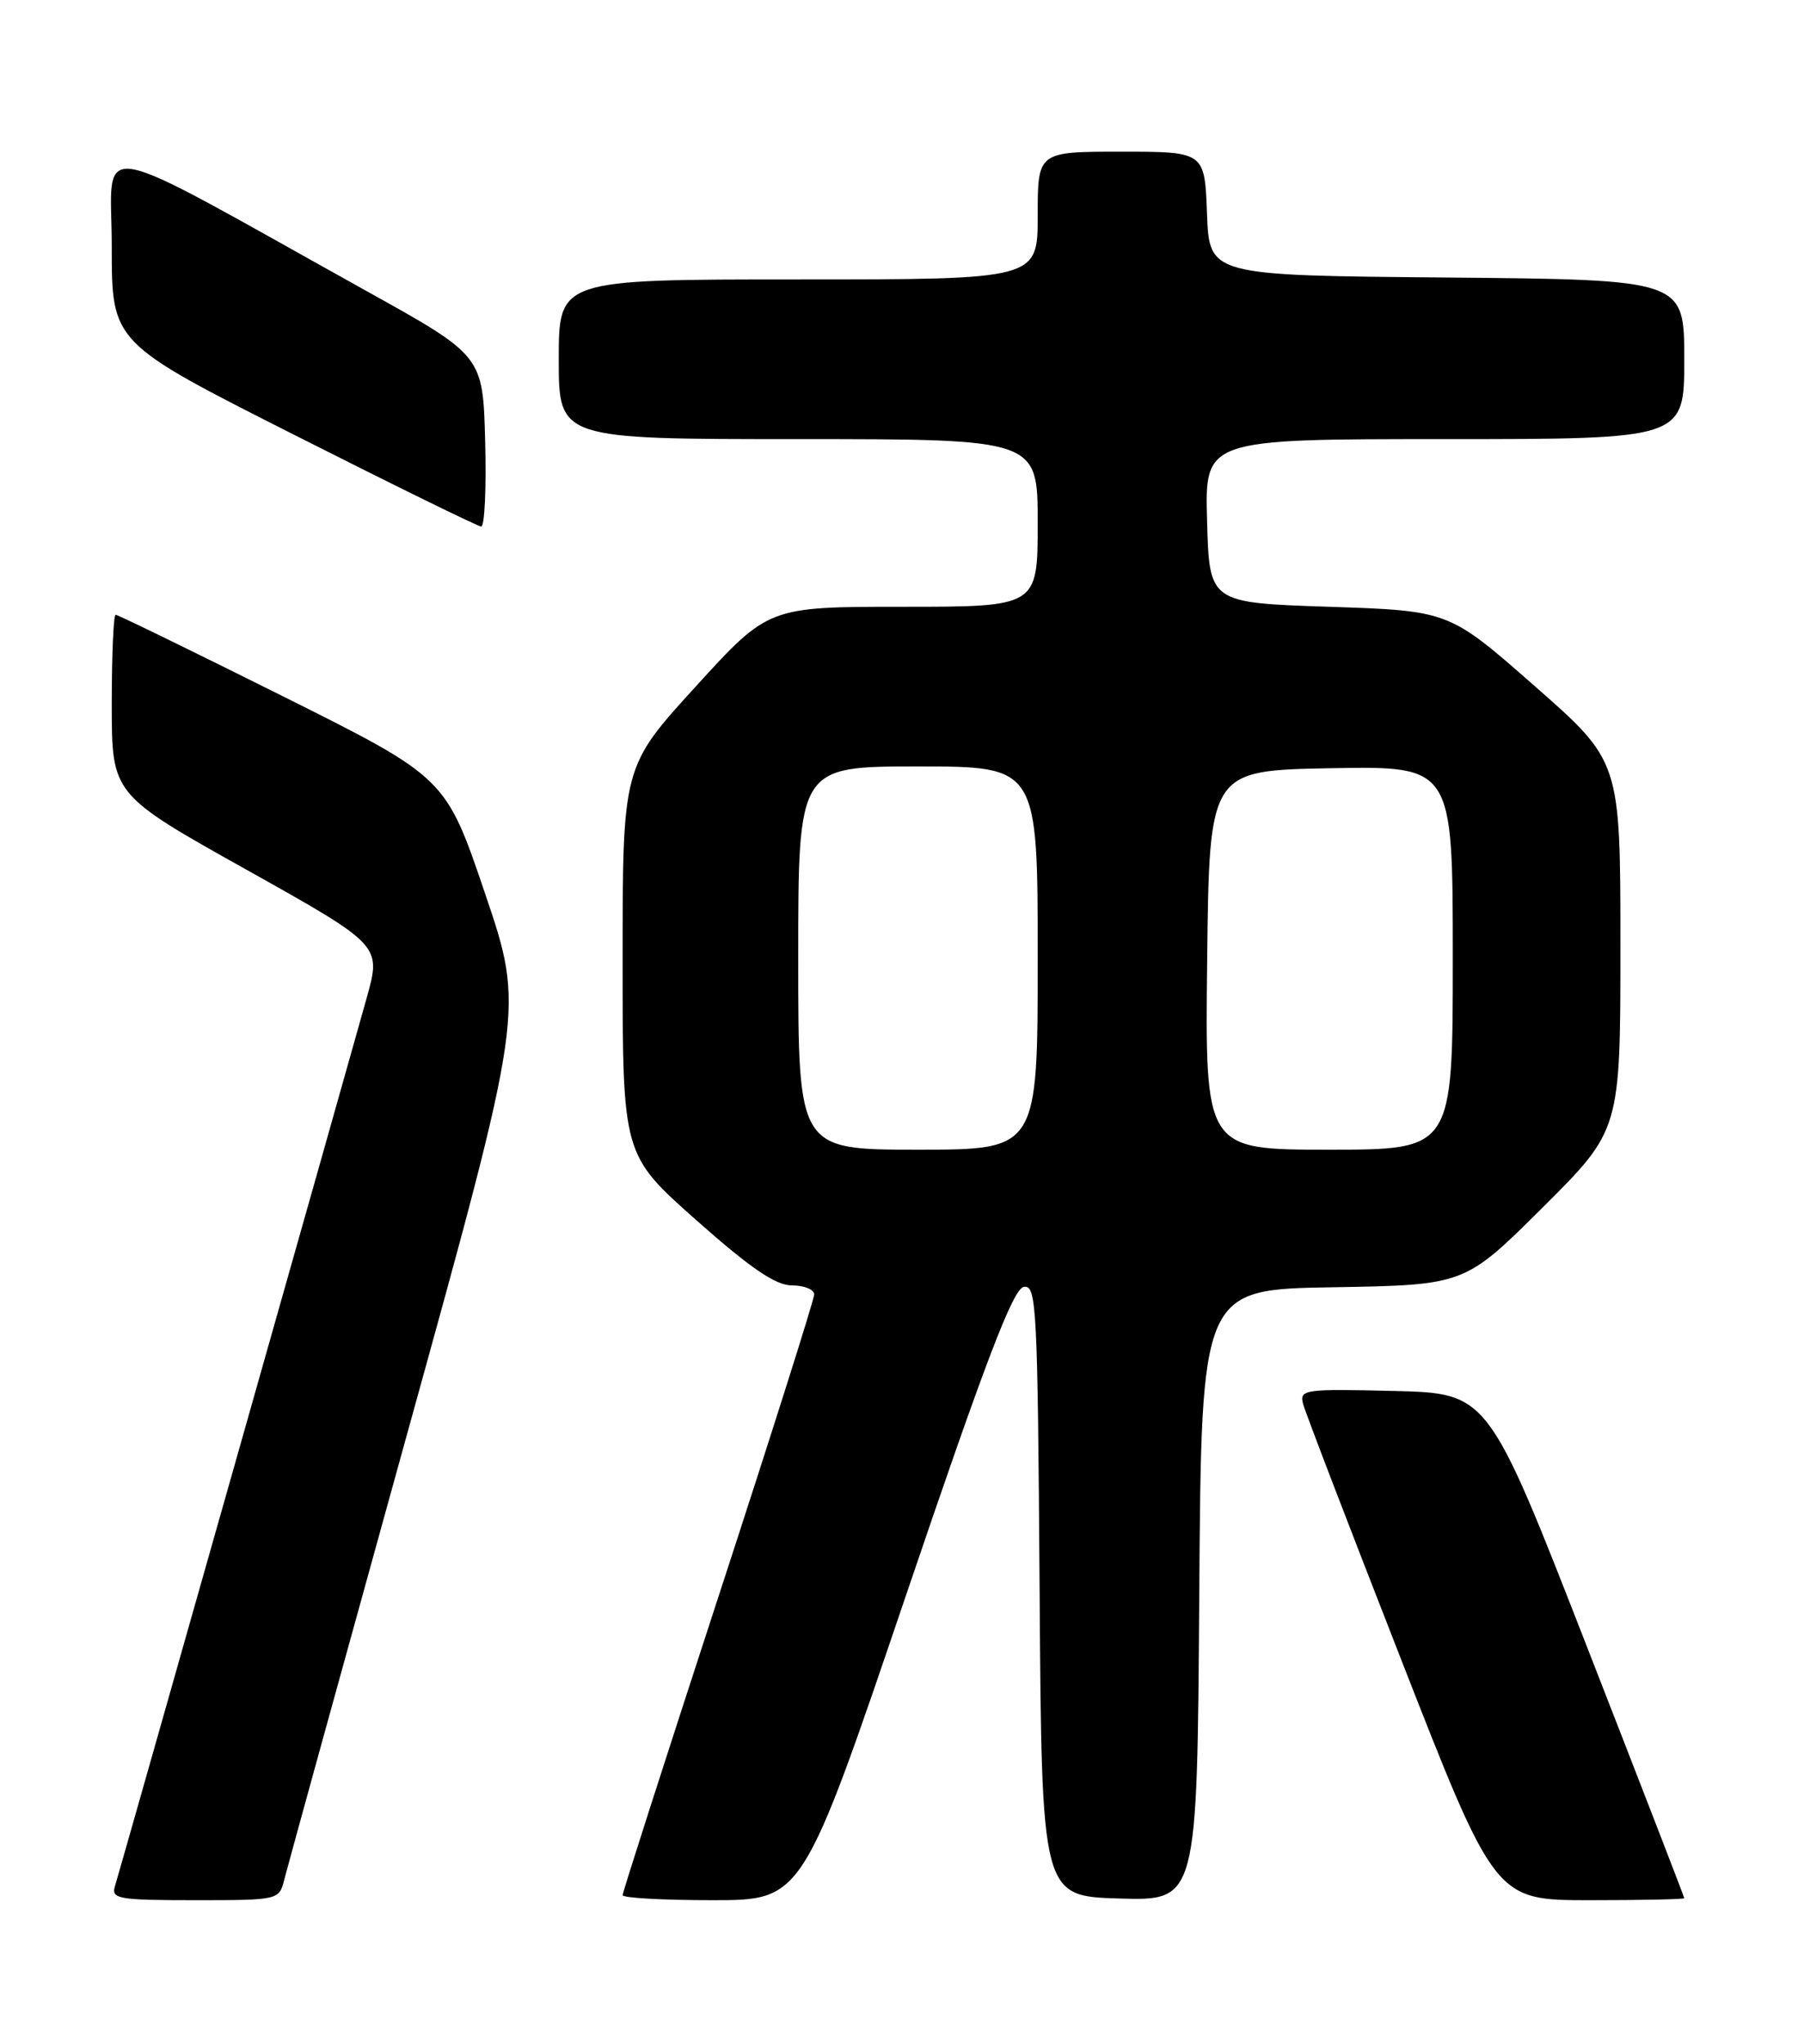 <?xml version="1.0" encoding="UTF-8" standalone="no"?>
<!DOCTYPE svg PUBLIC "-//W3C//DTD SVG 1.1//EN" "http://www.w3.org/Graphics/SVG/1.1/DTD/svg11.dtd" >
<svg xmlns="http://www.w3.org/2000/svg" xmlns:xlink="http://www.w3.org/1999/xlink" version="1.1" viewBox="0 0 226 256">
 <g >
 <path fill="currentColor"
d=" M 35.60 235.47 C 35.95 234.07 42.87 208.99 50.97 179.72 C 65.71 126.50 65.71 126.50 60.78 111.95 C 55.85 97.40 55.85 97.40 35.42 87.20 C 24.18 81.59 14.77 77.00 14.49 77.00 C 14.22 77.00 14.00 82.06 14.00 88.25 C 14.01 99.50 14.01 99.50 30.89 108.94 C 47.77 118.39 47.77 118.39 45.95 124.95 C 43.70 133.05 15.14 233.83 14.40 236.25 C 13.91 237.84 14.83 238.00 24.41 238.00 C 34.87 238.00 34.97 237.98 35.60 235.47 Z  M 113.52 199.76 C 123.41 170.61 126.91 161.44 128.24 161.19 C 129.86 160.88 129.99 163.40 130.24 199.18 C 130.50 237.50 130.50 237.50 140.24 237.79 C 149.98 238.07 149.98 238.07 150.24 199.79 C 150.50 161.50 150.50 161.50 167.00 161.23 C 183.50 160.95 183.50 160.95 193.25 151.25 C 203.00 141.54 203.00 141.54 203.00 118.45 C 203.00 95.36 203.00 95.36 192.26 85.93 C 181.53 76.50 181.53 76.50 166.51 76.00 C 151.50 75.50 151.50 75.50 151.22 65.25 C 150.93 55.00 150.93 55.00 180.97 55.00 C 211.00 55.00 211.00 55.00 211.00 45.01 C 211.00 35.03 211.00 35.03 181.25 34.76 C 151.50 34.50 151.50 34.50 151.21 26.75 C 150.92 19.00 150.92 19.00 140.46 19.00 C 130.00 19.00 130.00 19.00 130.00 27.00 C 130.00 35.00 130.00 35.00 100.00 35.00 C 70.00 35.00 70.00 35.00 70.00 45.00 C 70.00 55.00 70.00 55.00 100.00 55.00 C 130.00 55.00 130.00 55.00 130.00 65.50 C 130.00 76.00 130.00 76.00 113.13 76.00 C 96.26 76.00 96.26 76.00 87.13 86.02 C 78.00 96.03 78.00 96.03 78.00 120.34 C 78.00 144.64 78.00 144.64 87.22 152.82 C 94.06 158.88 97.17 161.00 99.22 161.00 C 100.75 161.00 102.00 161.51 102.00 162.13 C 102.00 162.75 96.60 179.79 90.00 200.00 C 83.40 220.21 78.00 237.02 78.00 237.37 C 78.00 237.72 83.07 238.00 89.27 238.00 C 100.54 238.00 100.54 238.00 113.52 199.76 Z  M 211.00 237.75 C 211.00 237.61 205.47 223.32 198.71 206.00 C 186.42 174.50 186.42 174.50 174.58 174.22 C 163.41 173.95 162.78 174.04 163.24 175.82 C 163.51 176.86 169.04 191.27 175.53 207.85 C 187.31 238.00 187.31 238.00 199.16 238.00 C 205.67 238.00 211.00 237.89 211.00 237.75 Z  M 60.78 55.28 C 60.50 44.56 60.50 44.56 46.00 36.50 C 10.45 16.73 14.00 17.35 14.00 30.90 C 14.00 42.91 14.00 42.91 36.75 54.41 C 49.26 60.73 59.85 65.93 60.28 65.95 C 60.71 65.98 60.94 61.18 60.78 55.28 Z  M 100.00 120.00 C 100.00 96.00 100.00 96.00 115.00 96.00 C 130.00 96.00 130.00 96.00 130.00 120.00 C 130.00 144.00 130.00 144.00 115.00 144.00 C 100.00 144.00 100.00 144.00 100.00 120.00 Z  M 151.23 120.25 C 151.50 96.50 151.50 96.50 166.75 96.22 C 182.00 95.95 182.00 95.95 182.00 119.97 C 182.00 144.00 182.00 144.00 166.48 144.00 C 150.96 144.00 150.96 144.00 151.23 120.25 Z "/>
</g>
</svg>